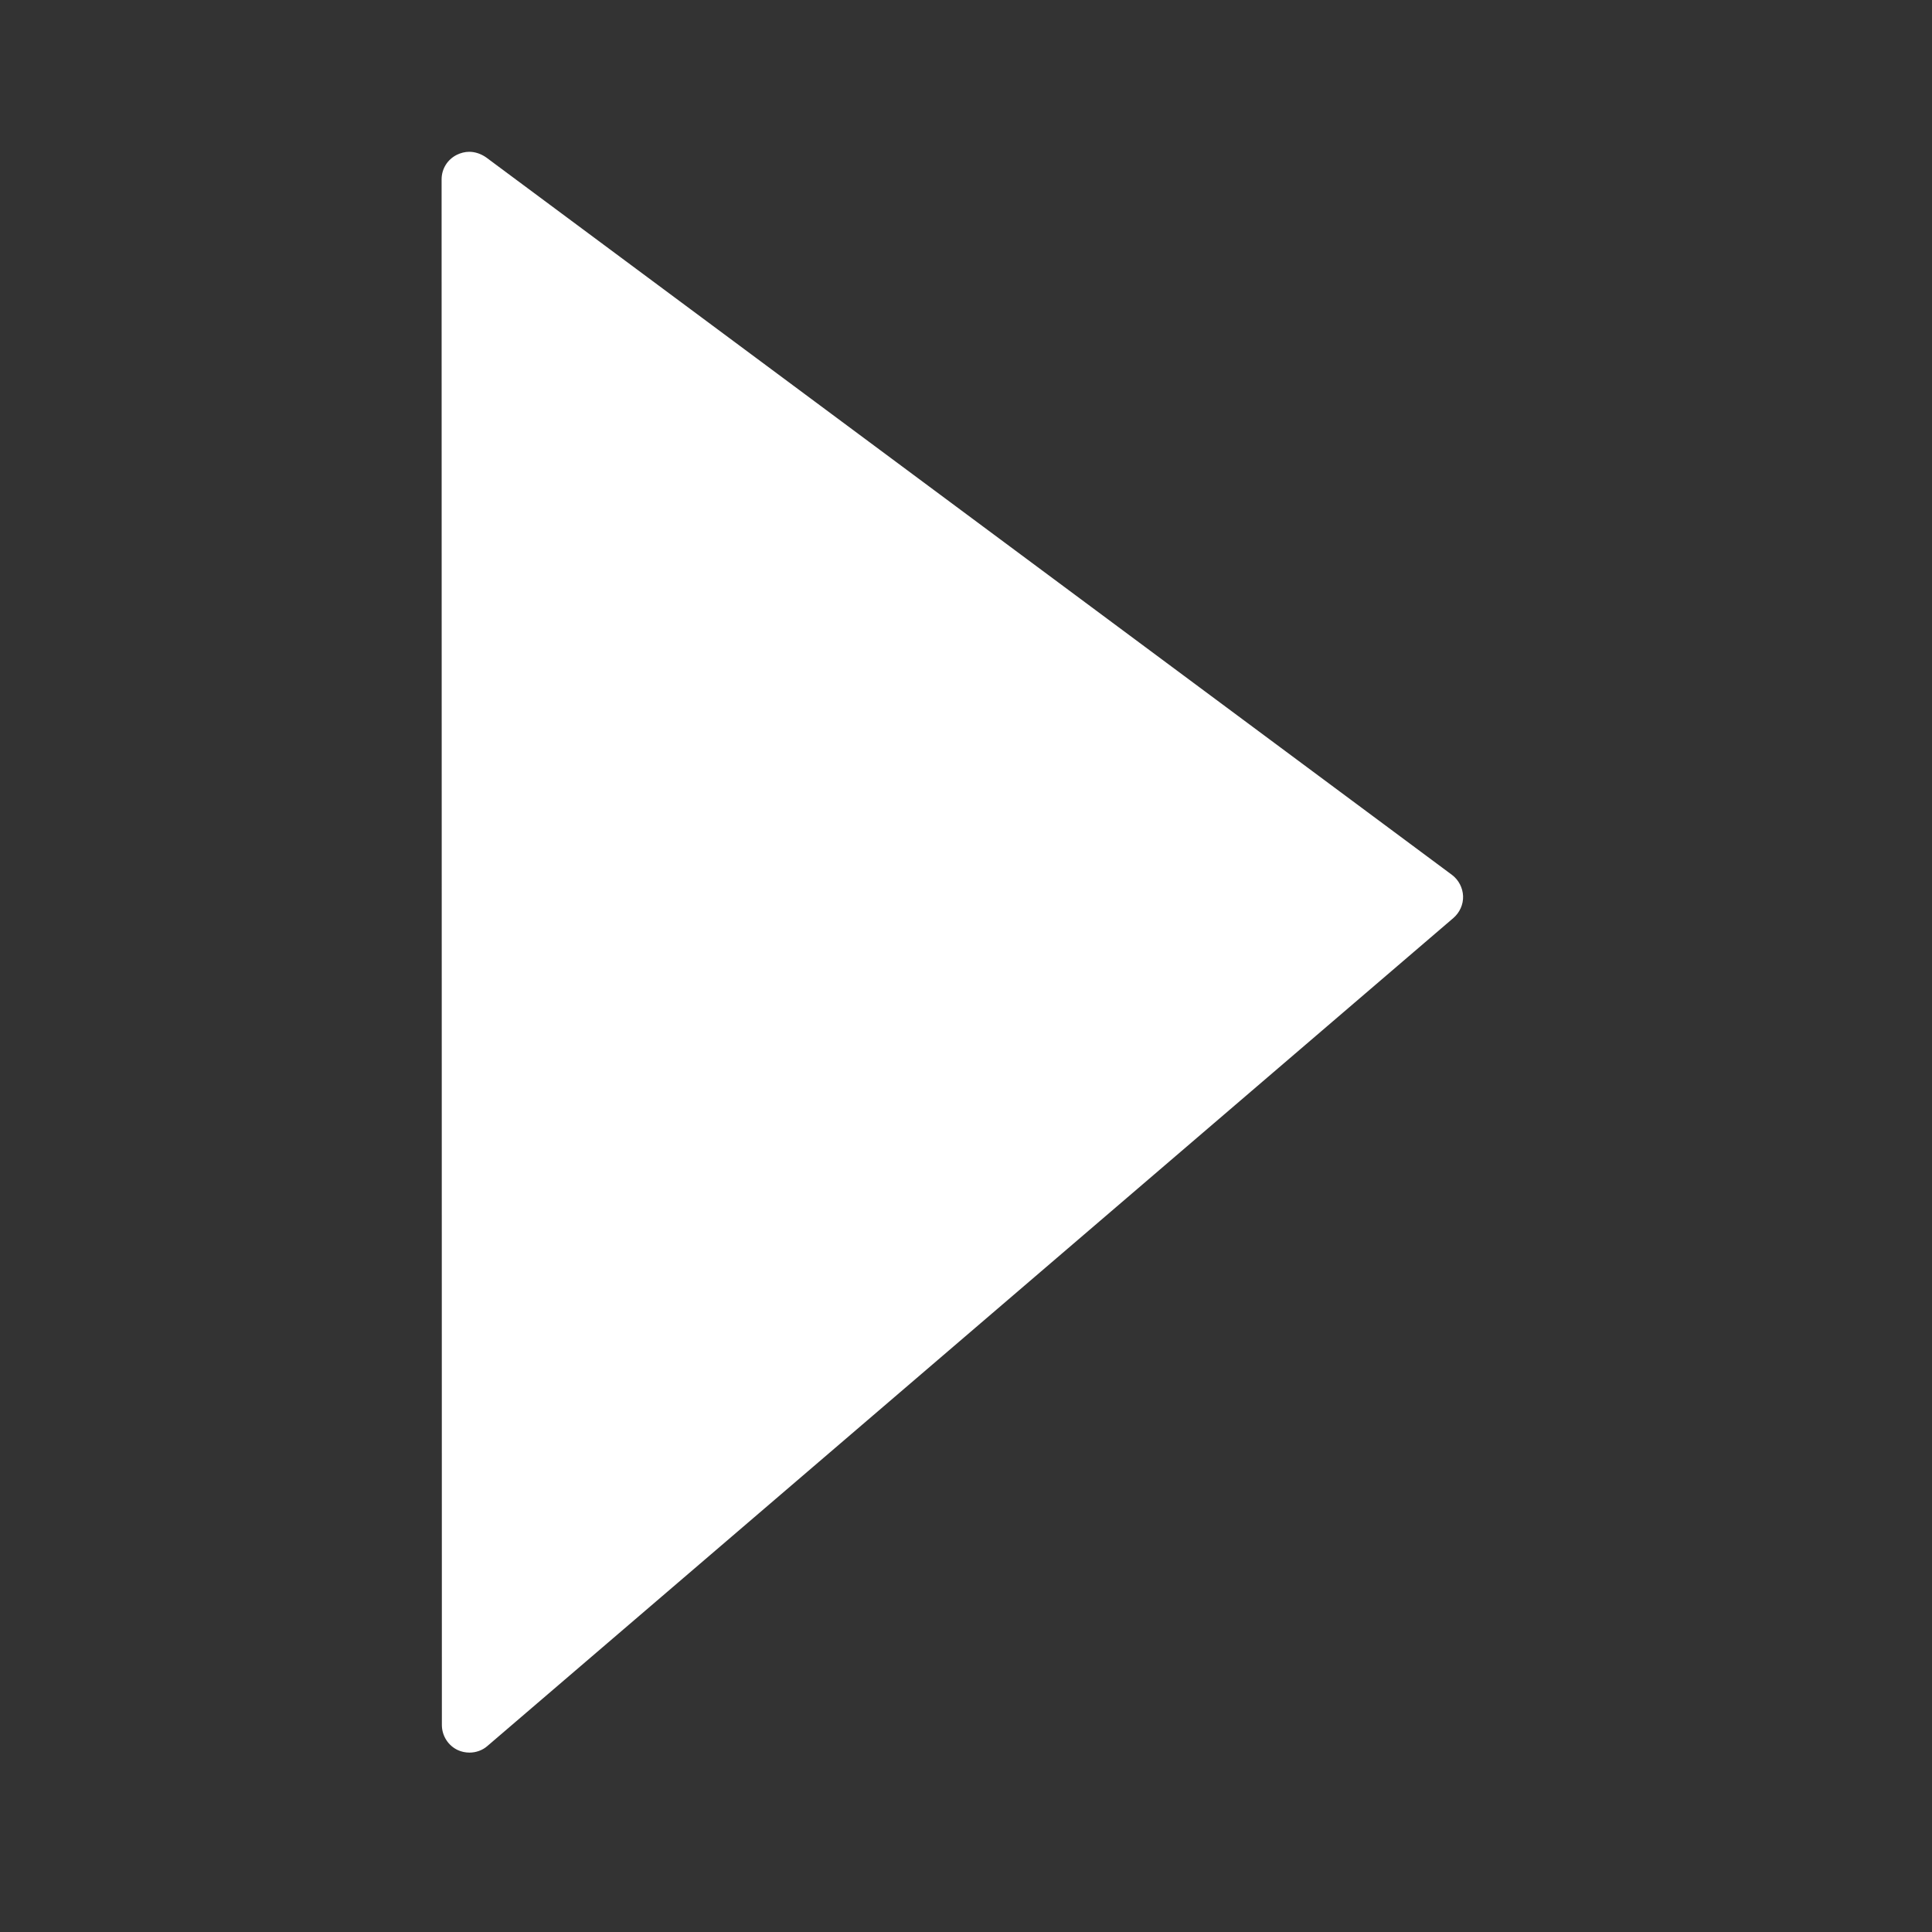 <?xml version="1.0" encoding="utf-8"?>
<!-- Generator: Adobe Illustrator 24.1.2, SVG Export Plug-In . SVG Version: 6.00 Build 0)  -->
<svg version="1.1" id="Слой_1" xmlns="http://www.w3.org/2000/svg" xmlns:xlink="http://www.w3.org/1999/xlink" x="0px" y="0px"
	 viewBox="0 0 70 70" style="enable-background:new 0 0 70 70;" xml:space="preserve">
<rect x="0" y="0" width="70" height="70" fill="#333333" stroke="none"/>
<g>
	<path d="M17,63c-0.07,0-0.14-0.01-0.21-0.05c-0.18-0.08-0.29-0.26-0.29-0.45l-0.01-56c0-0.19,0.11-0.36,0.28-0.45
		C16.84,6.02,16.92,6,17,6c0.11,0,0.21,0.03,0.3,0.1l35,26c0.12,0.09,0.2,0.23,0.2,0.38c0,0.15-0.06,0.3-0.17,0.4l-35,30
		C17.24,62.96,17.12,63,17,63z" fill = "white"/>
	<path d="M17,6.5l35,26l-35,30L17,6.5 M17,5.5c-0.15,0-0.31,0.04-0.45,0.11C16.21,5.78,16,6.12,16,6.5l0.01,56
		c0,0.39,0.23,0.75,0.58,0.91c0.13,0.06,0.28,0.09,0.42,0.09c0.23,0,0.47-0.08,0.65-0.24l35-30c0.23-0.2,0.36-0.49,0.35-0.79
		c-0.01-0.3-0.16-0.59-0.4-0.77l-35-26C17.42,5.57,17.21,5.5,17,5.5L17,5.5z" fill = "white"/>
</g>
</svg>
